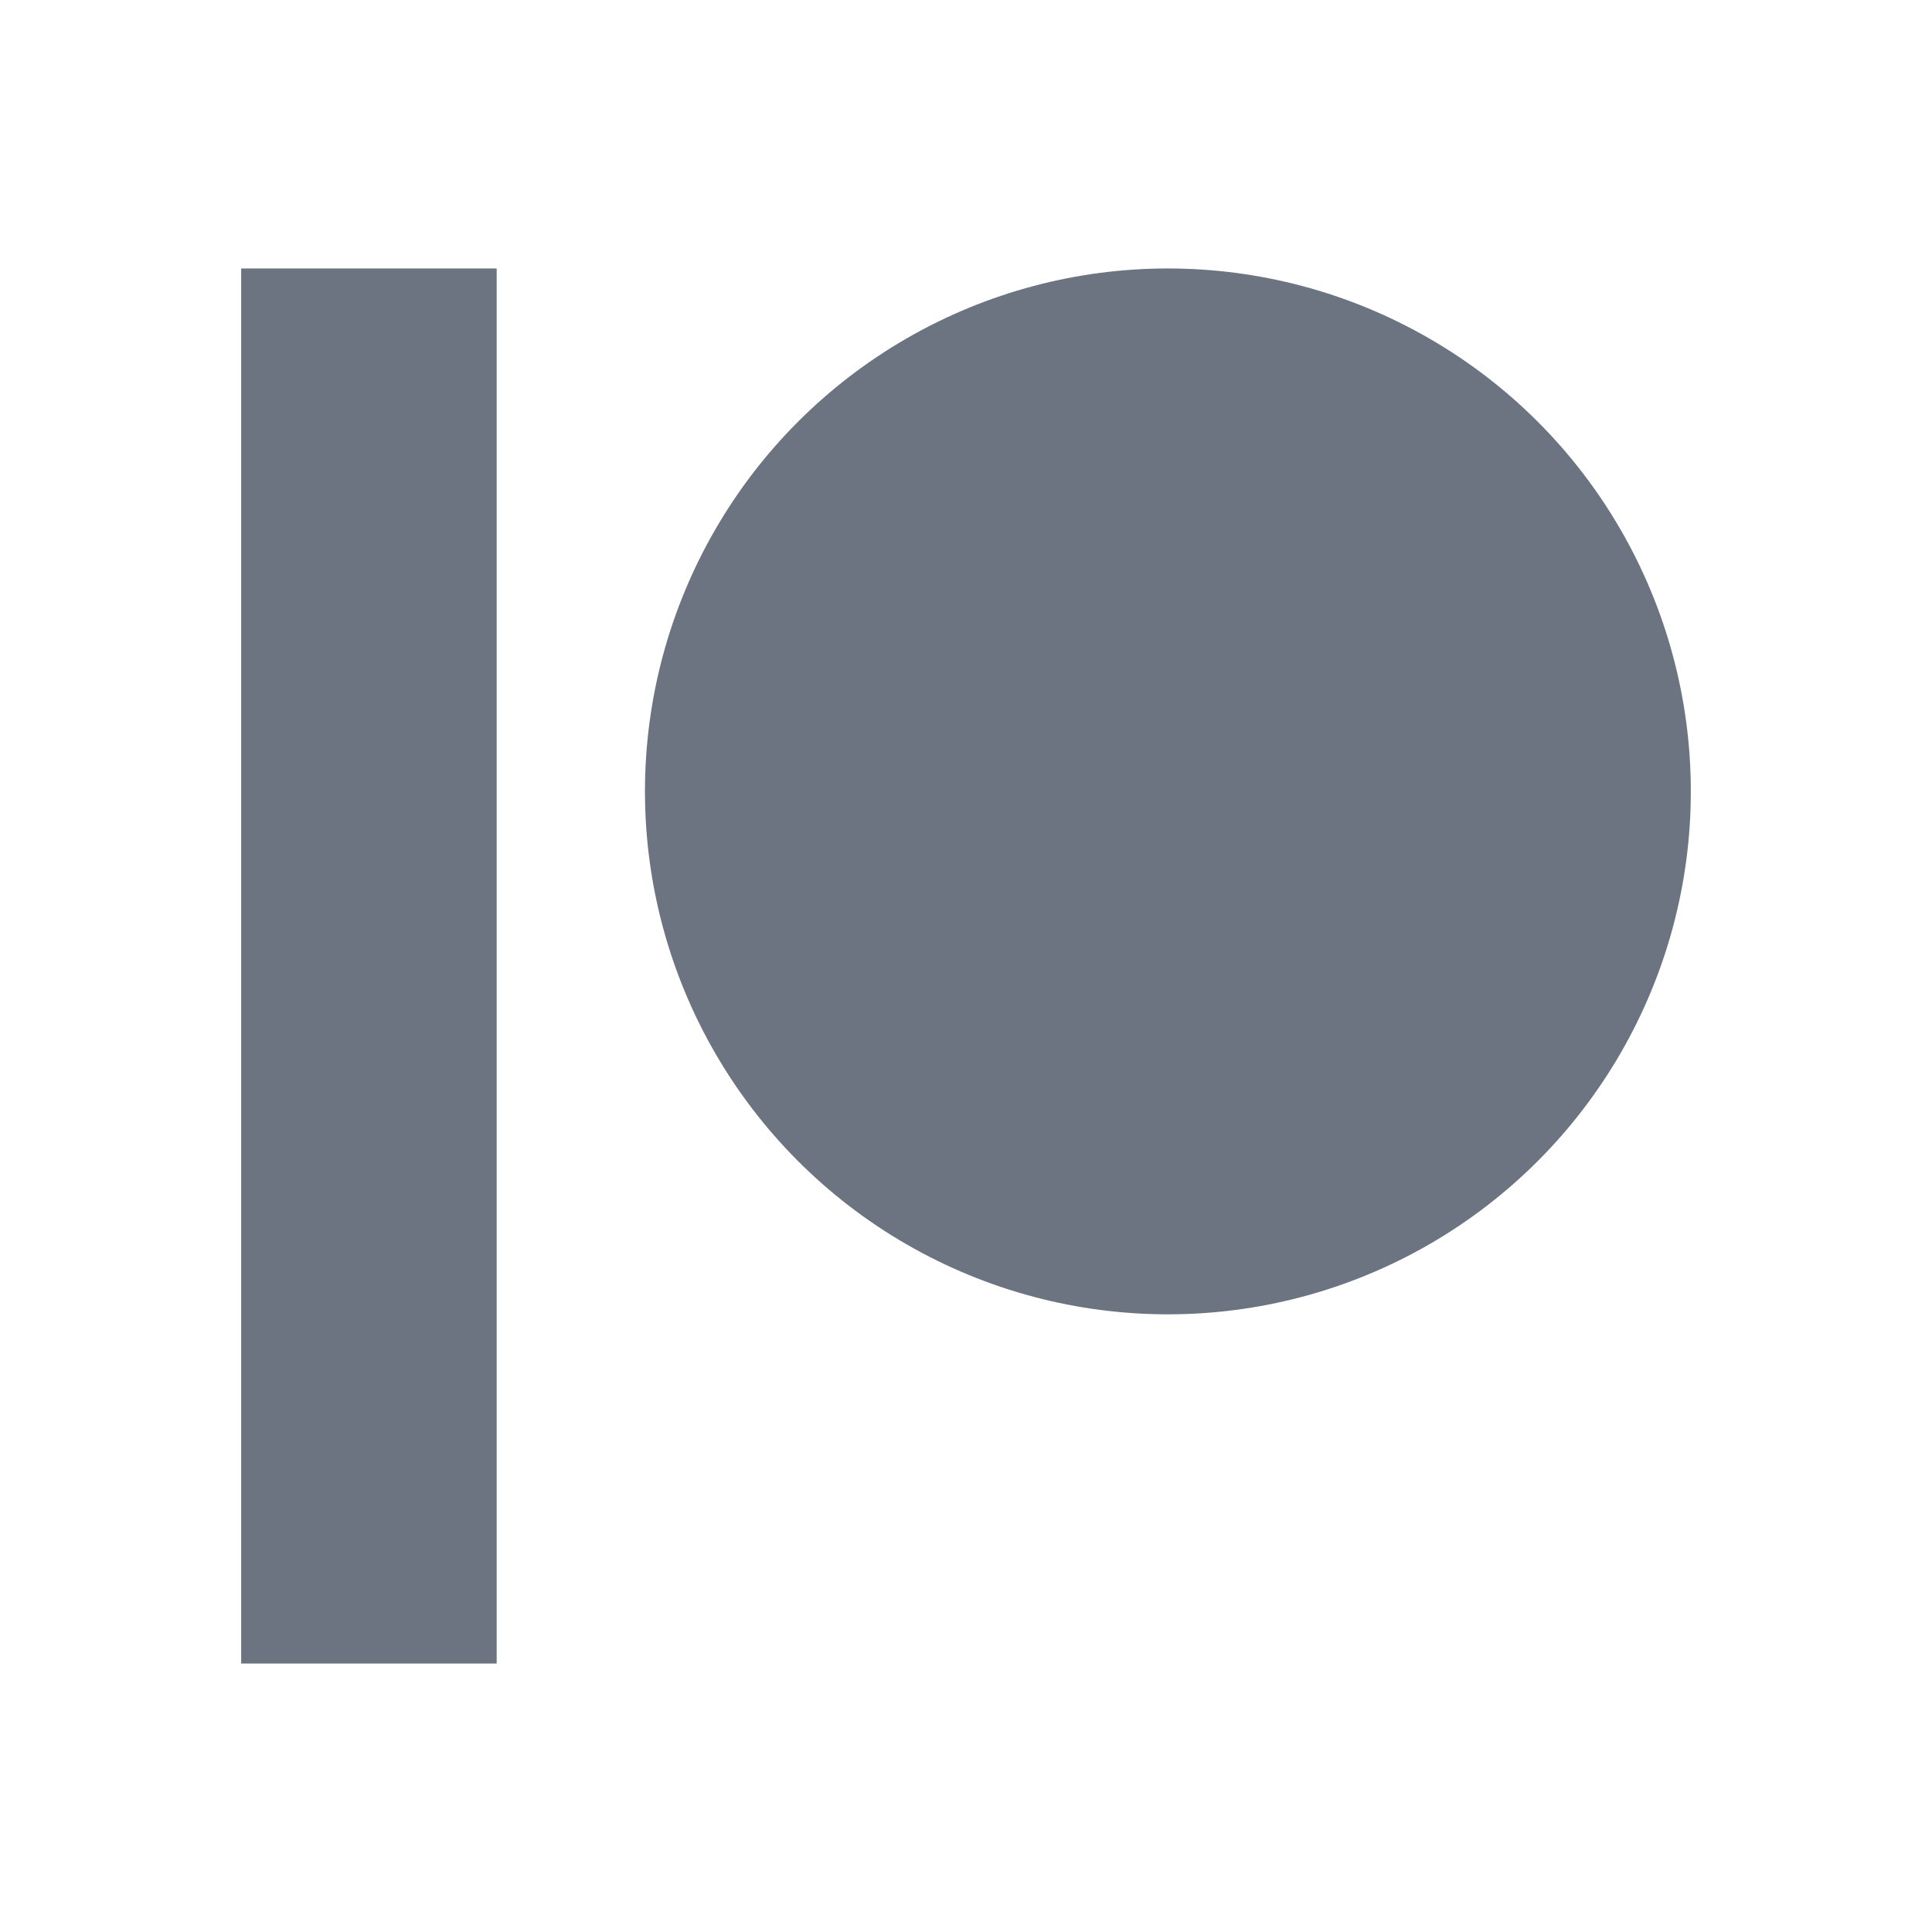 <svg xmlns="http://www.w3.org/2000/svg" width="24" height="24" style="fill: rgba(107, 116, 128, 1);transform: ;msFilter:;"><circle cx="14.508" cy="9.831" r="6.496"></circle><path d="M2.996 3.335H6.17v17.33H2.996z"></path></svg>